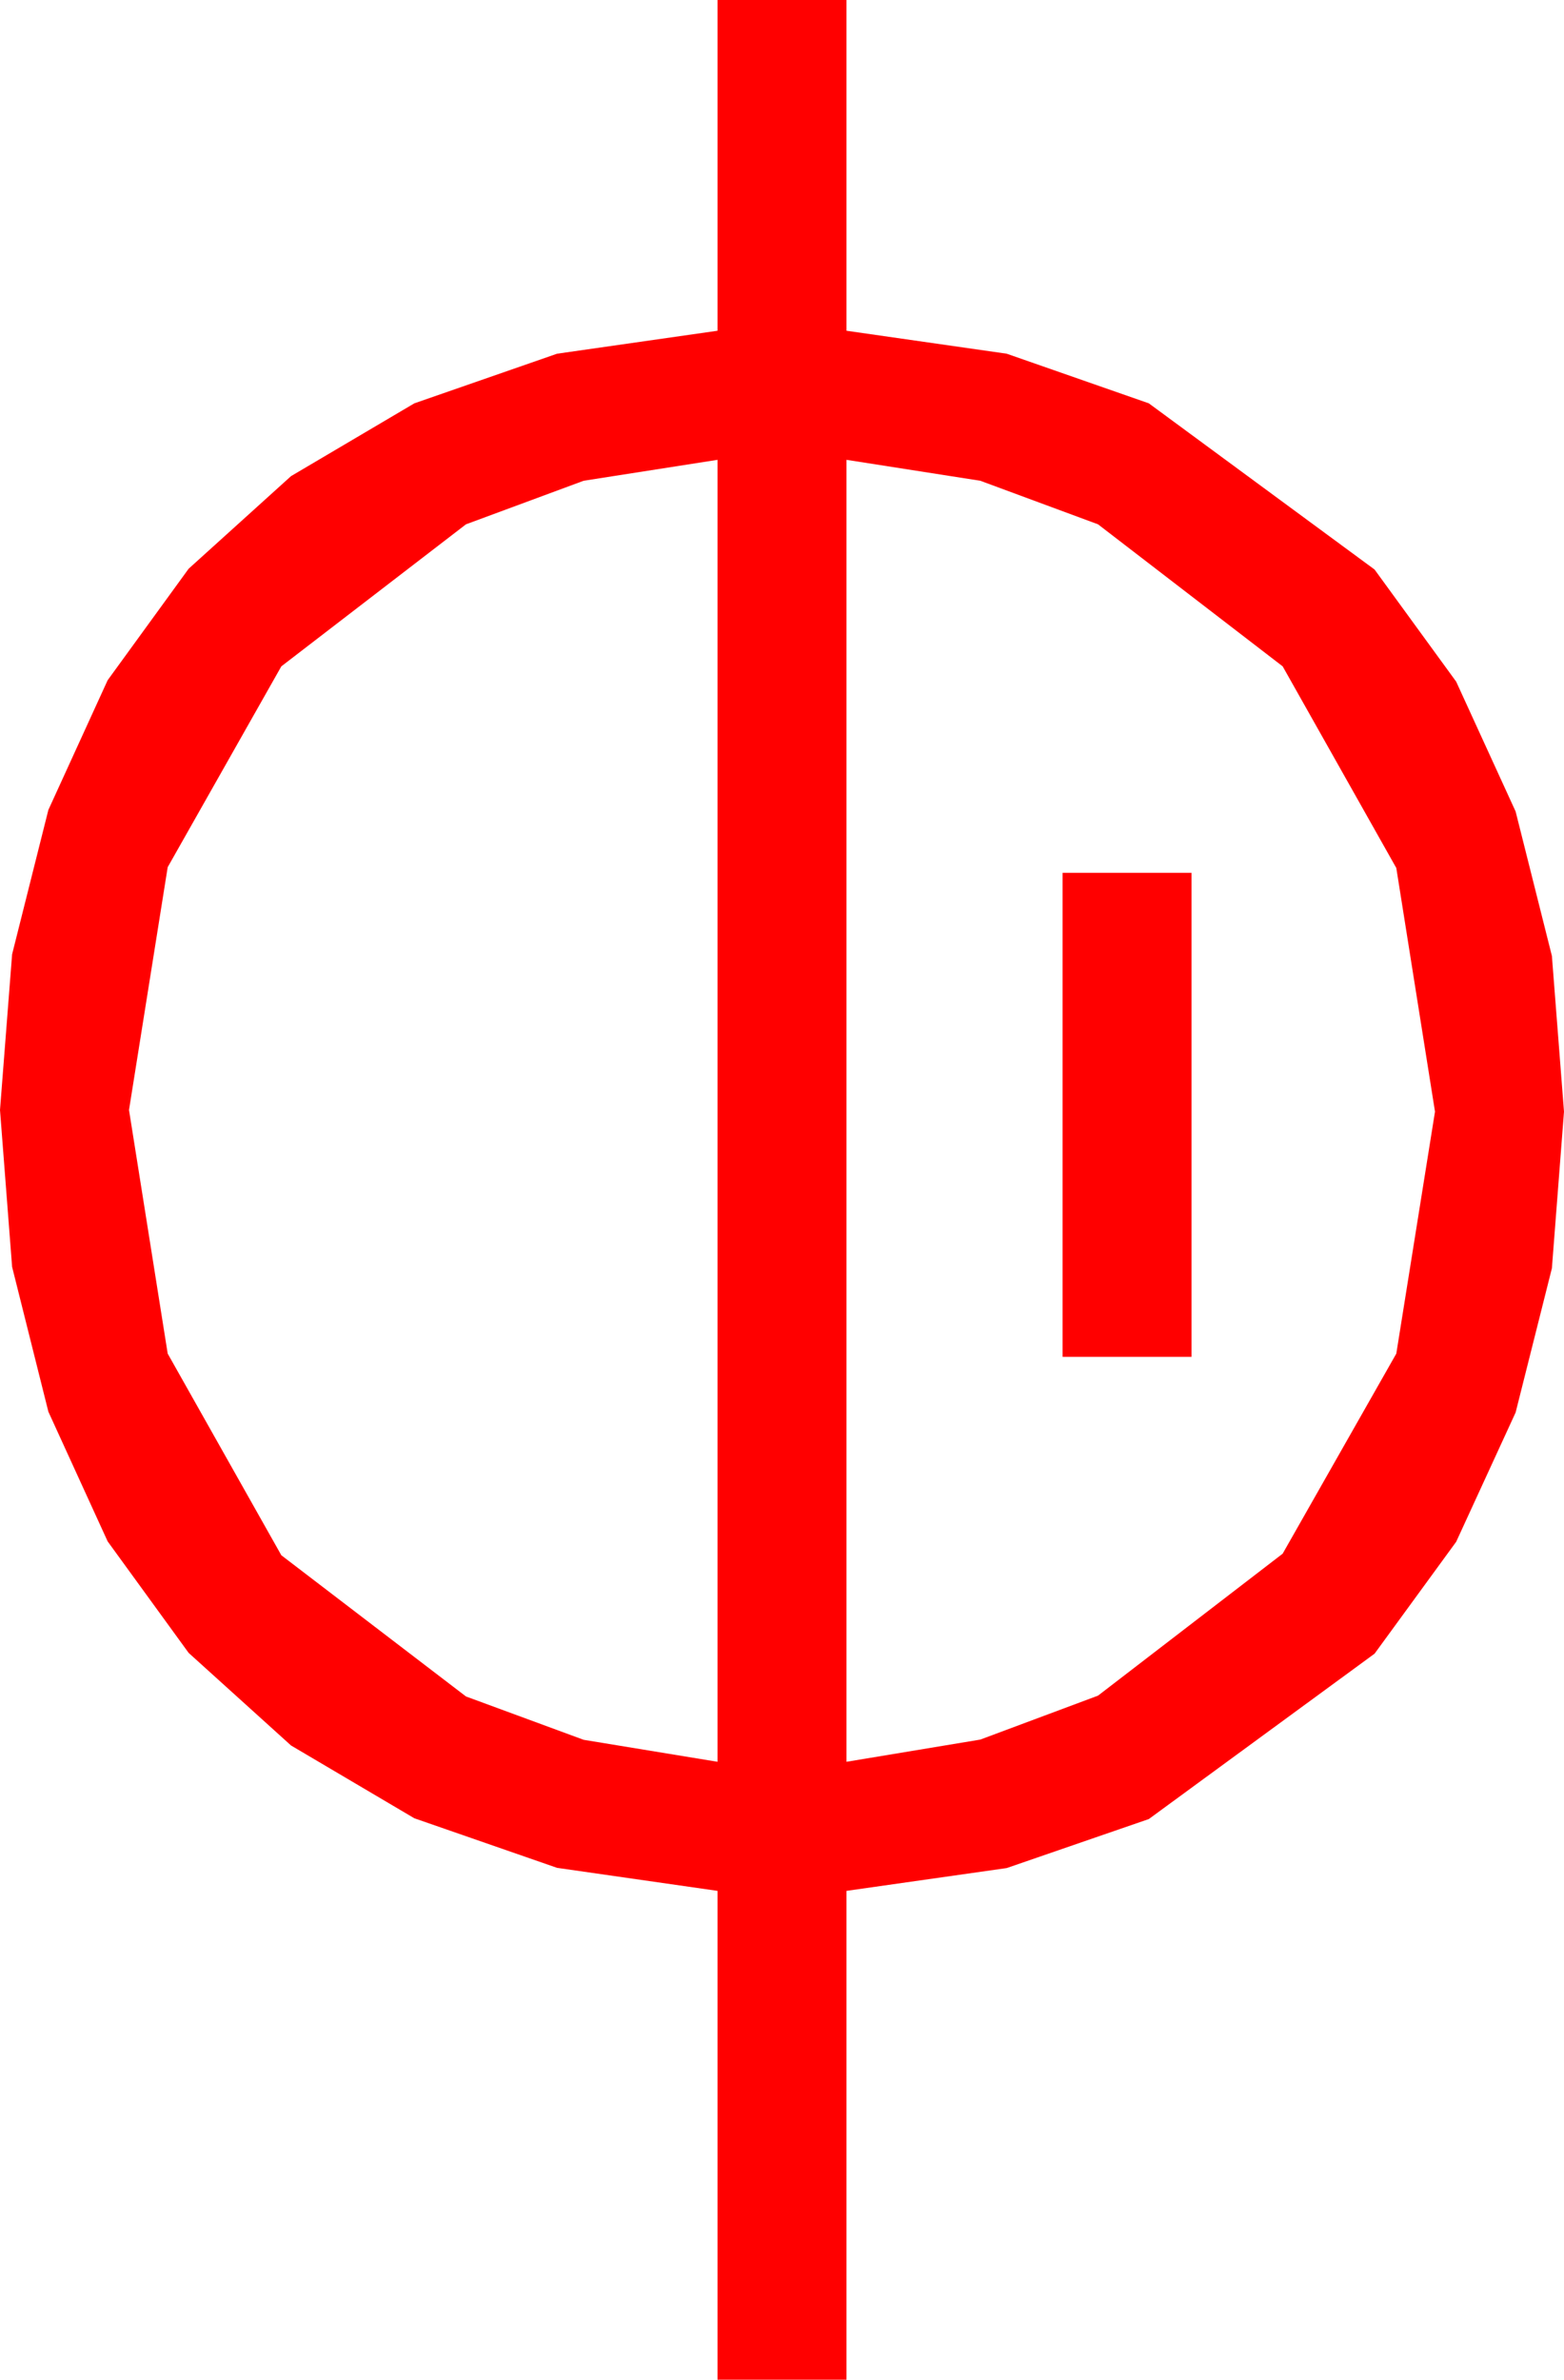 <?xml version="1.0" encoding="utf-8"?>
<!DOCTYPE svg PUBLIC "-//W3C//DTD SVG 1.1//EN" "http://www.w3.org/Graphics/SVG/1.1/DTD/svg11.dtd">
<svg width="28.418" height="43.213" xmlns="http://www.w3.org/2000/svg" xmlns:xlink="http://www.w3.org/1999/xlink" xmlns:xml="http://www.w3.org/XML/1998/namespace" version="1.1">
  <g>
    <g>
      <path style="fill:#FF0000;fill-opacity:1" d="M19.307,15.85L21.65,15.85 21.65,24.639 19.307,24.639 19.307,15.85z M15.381,8.35L15.381,31.992 17.812,31.589 19.951,30.791 23.306,28.213 25.371,24.58 26.074,20.186 25.371,15.762 23.306,12.1 19.951,9.521 17.812,8.73 15.381,8.35z M13.037,8.35L10.605,8.73 8.467,9.521 5.112,12.1 3.047,15.747 2.344,20.156 3.047,24.58 5.112,28.242 8.467,30.806 10.605,31.593 13.037,31.992 13.037,8.35z M13.037,0L15.381,0 15.381,6.006 18.292,6.423 20.874,7.324 24.976,10.342 26.459,12.378 27.539,14.736 28.198,17.358 28.418,20.186 28.198,23.031 27.539,25.649 26.459,27.997 24.976,30.029 20.874,33.032 18.292,33.922 15.381,34.336 15.381,43.213 13.037,43.213 13.037,34.336 10.122,33.918 7.529,33.018 5.288,31.696 3.428,30.015 1.956,27.99 0.879,25.635 0.22,23.005 0,20.156 0.22,17.329 0.879,14.707 1.956,12.352 3.428,10.327 5.288,8.646 7.529,7.324 10.122,6.423 13.037,6.006 13.037,0z" />
    </g>
  </g>
</svg>